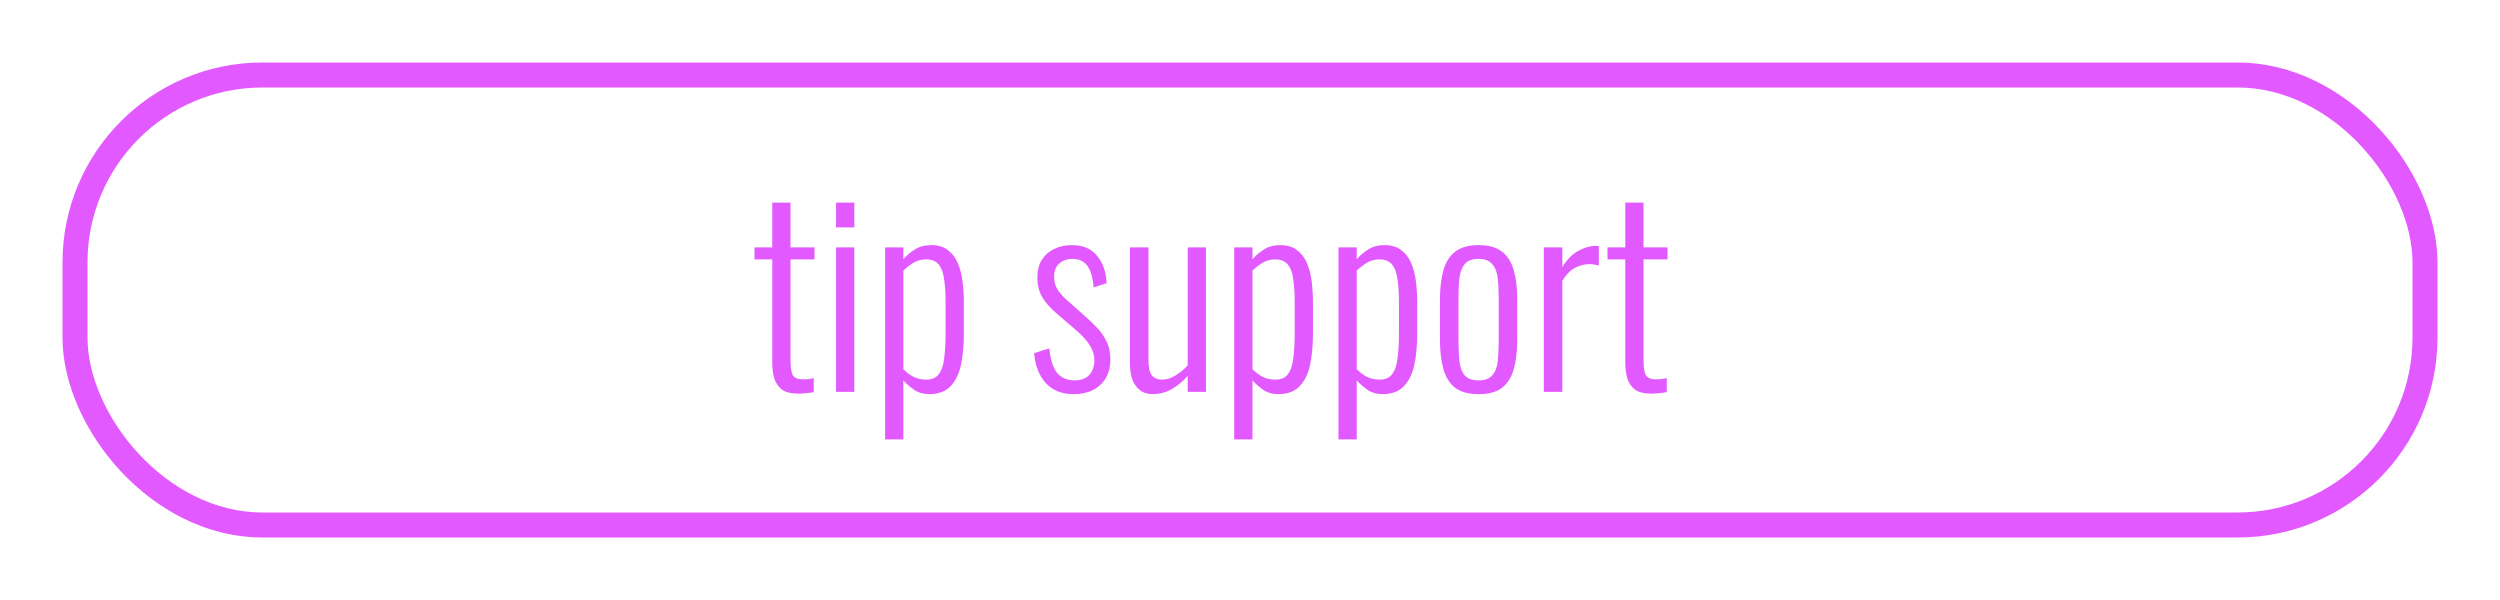 <svg width="200" height="48" viewBox="0 0 200 48" fill="none" xmlns="http://www.w3.org/2000/svg">
<g filter="url(#filter0_d_35_173)">
<rect x="6" y="6" width="188" height="36" rx="15" stroke="#E259FF" stroke-width="2"/>
</g>
<path d="M63.86 31.491C63.3 31.491 62.867 31.384 62.56 31.171C62.267 30.944 62.06 30.644 61.94 30.27C61.833 29.884 61.78 29.444 61.78 28.951V20.75H60.36V19.791H61.78V16.21H63.24V19.791H65.16V20.75H63.24V28.811C63.24 29.37 63.3 29.77 63.42 30.011C63.553 30.237 63.833 30.351 64.26 30.351C64.38 30.351 64.513 30.344 64.66 30.331C64.82 30.304 64.967 30.277 65.1 30.25V31.37C64.9 31.41 64.693 31.437 64.48 31.451C64.267 31.477 64.06 31.491 63.86 31.491ZM66.885 31.351V19.791H68.346V31.351H66.885ZM66.885 18.191V16.21H68.346V18.191H66.885ZM70.808 35.151V19.791H72.267V20.75C72.507 20.457 72.808 20.197 73.168 19.971C73.528 19.73 73.968 19.61 74.487 19.61C75.047 19.61 75.494 19.744 75.828 20.011C76.174 20.264 76.441 20.61 76.627 21.05C76.814 21.491 76.941 21.984 77.007 22.53C77.074 23.077 77.108 23.637 77.108 24.21V26.651C77.108 27.637 77.028 28.497 76.868 29.23C76.707 29.951 76.421 30.517 76.007 30.93C75.608 31.331 75.047 31.53 74.328 31.53C73.861 31.53 73.454 31.41 73.108 31.171C72.774 30.93 72.494 30.684 72.267 30.43V35.151H70.808ZM74.108 30.37C74.547 30.37 74.874 30.23 75.088 29.951C75.314 29.671 75.461 29.257 75.528 28.71C75.608 28.151 75.647 27.477 75.647 26.691V24.21C75.647 23.464 75.608 22.837 75.528 22.331C75.461 21.811 75.314 21.417 75.088 21.151C74.861 20.884 74.521 20.75 74.067 20.75C73.694 20.75 73.347 20.851 73.028 21.05C72.721 21.25 72.468 21.451 72.267 21.651V29.53C72.481 29.757 72.741 29.957 73.047 30.131C73.368 30.291 73.721 30.37 74.108 30.37ZM85.869 31.53C84.949 31.53 84.216 31.237 83.669 30.651C83.123 30.05 82.809 29.25 82.729 28.25L83.949 27.87C84.029 28.764 84.236 29.417 84.569 29.831C84.903 30.23 85.369 30.43 85.969 30.43C86.476 30.43 86.863 30.291 87.129 30.011C87.409 29.717 87.549 29.311 87.549 28.791C87.549 28.417 87.436 28.044 87.209 27.671C86.983 27.284 86.629 26.884 86.149 26.471L84.569 25.11C84.049 24.671 83.656 24.23 83.389 23.791C83.123 23.351 82.989 22.824 82.989 22.21C82.989 21.651 83.103 21.184 83.329 20.811C83.569 20.424 83.896 20.131 84.309 19.93C84.723 19.717 85.203 19.61 85.749 19.61C86.643 19.61 87.316 19.897 87.769 20.471C88.236 21.03 88.489 21.757 88.529 22.651L87.489 22.991C87.449 22.471 87.363 22.044 87.229 21.71C87.096 21.364 86.909 21.11 86.669 20.951C86.429 20.791 86.143 20.71 85.809 20.71C85.369 20.71 85.009 20.837 84.729 21.09C84.463 21.331 84.329 21.671 84.329 22.11C84.329 22.457 84.396 22.764 84.529 23.03C84.663 23.297 84.909 23.597 85.269 23.93L86.909 25.39C87.229 25.671 87.536 25.971 87.829 26.291C88.123 26.61 88.363 26.971 88.549 27.37C88.736 27.757 88.829 28.217 88.829 28.75C88.829 29.351 88.703 29.857 88.449 30.27C88.209 30.671 87.869 30.984 87.429 31.21C86.989 31.424 86.469 31.53 85.869 31.53ZM92.195 31.53C91.808 31.53 91.482 31.43 91.215 31.23C90.948 31.03 90.742 30.75 90.595 30.39C90.462 30.03 90.395 29.59 90.395 29.07V19.791H91.875V28.75C91.875 29.351 91.962 29.77 92.135 30.011C92.322 30.25 92.602 30.37 92.975 30.37C93.322 30.37 93.668 30.264 94.015 30.05C94.375 29.837 94.708 29.564 95.015 29.23V19.791H96.475V31.351H95.015V30.07C94.642 30.497 94.215 30.851 93.735 31.131C93.255 31.397 92.742 31.53 92.195 31.53ZM98.737 35.151V19.791H100.197V20.75C100.437 20.457 100.737 20.197 101.097 19.971C101.457 19.73 101.897 19.61 102.417 19.61C102.977 19.61 103.424 19.744 103.757 20.011C104.104 20.264 104.371 20.61 104.557 21.05C104.744 21.491 104.871 21.984 104.937 22.53C105.004 23.077 105.037 23.637 105.037 24.21V26.651C105.037 27.637 104.957 28.497 104.797 29.23C104.637 29.951 104.351 30.517 103.937 30.93C103.537 31.331 102.977 31.53 102.257 31.53C101.791 31.53 101.384 31.41 101.037 31.171C100.704 30.93 100.424 30.684 100.197 30.43V35.151H98.737ZM102.037 30.37C102.477 30.37 102.804 30.23 103.017 29.951C103.244 29.671 103.391 29.257 103.457 28.71C103.537 28.151 103.577 27.477 103.577 26.691V24.21C103.577 23.464 103.537 22.837 103.457 22.331C103.391 21.811 103.244 21.417 103.017 21.151C102.791 20.884 102.451 20.75 101.997 20.75C101.624 20.75 101.277 20.851 100.957 21.05C100.651 21.25 100.397 21.451 100.197 21.651V29.53C100.411 29.757 100.671 29.957 100.977 30.131C101.297 30.291 101.651 30.37 102.037 30.37ZM107.077 35.151V19.791H108.537V20.75C108.777 20.457 109.077 20.197 109.437 19.971C109.797 19.73 110.237 19.61 110.757 19.61C111.317 19.61 111.764 19.744 112.097 20.011C112.444 20.264 112.71 20.61 112.897 21.05C113.084 21.491 113.21 21.984 113.277 22.53C113.344 23.077 113.377 23.637 113.377 24.21V26.651C113.377 27.637 113.297 28.497 113.137 29.23C112.977 29.951 112.69 30.517 112.277 30.93C111.877 31.331 111.317 31.53 110.597 31.53C110.13 31.53 109.724 31.41 109.377 31.171C109.044 30.93 108.764 30.684 108.537 30.43V35.151H107.077ZM110.377 30.37C110.817 30.37 111.144 30.23 111.357 29.951C111.584 29.671 111.73 29.257 111.797 28.71C111.877 28.151 111.917 27.477 111.917 26.691V24.21C111.917 23.464 111.877 22.837 111.797 22.331C111.73 21.811 111.584 21.417 111.357 21.151C111.13 20.884 110.79 20.75 110.337 20.75C109.964 20.75 109.617 20.851 109.297 21.05C108.99 21.25 108.737 21.451 108.537 21.651V29.53C108.75 29.757 109.01 29.957 109.317 30.131C109.637 30.291 109.99 30.37 110.377 30.37ZM118.277 31.53C117.49 31.53 116.87 31.364 116.417 31.03C115.977 30.684 115.664 30.191 115.477 29.55C115.29 28.897 115.197 28.104 115.197 27.171V23.971C115.197 23.037 115.29 22.25 115.477 21.61C115.664 20.957 115.977 20.464 116.417 20.131C116.87 19.784 117.49 19.61 118.277 19.61C119.09 19.61 119.717 19.784 120.157 20.131C120.597 20.464 120.91 20.957 121.097 21.61C121.284 22.25 121.377 23.037 121.377 23.971V27.171C121.377 28.104 121.284 28.897 121.097 29.55C120.91 30.191 120.597 30.684 120.157 31.03C119.717 31.364 119.09 31.53 118.277 31.53ZM118.277 30.43C118.784 30.43 119.15 30.297 119.377 30.03C119.617 29.764 119.764 29.39 119.817 28.91C119.87 28.417 119.897 27.864 119.897 27.25V23.89C119.897 23.264 119.87 22.717 119.817 22.25C119.764 21.77 119.617 21.397 119.377 21.131C119.15 20.851 118.784 20.71 118.277 20.71C117.77 20.71 117.404 20.851 117.177 21.131C116.95 21.397 116.81 21.77 116.757 22.25C116.704 22.717 116.677 23.264 116.677 23.89V27.25C116.677 27.864 116.704 28.417 116.757 28.91C116.81 29.39 116.95 29.764 117.177 30.03C117.404 30.297 117.77 30.43 118.277 30.43ZM123.505 31.351V19.791H124.985V21.37C125.358 20.757 125.785 20.324 126.265 20.07C126.745 19.804 127.205 19.671 127.645 19.671C127.685 19.671 127.725 19.671 127.765 19.671C127.805 19.671 127.852 19.677 127.905 19.691V21.25C127.812 21.21 127.698 21.184 127.565 21.171C127.432 21.144 127.305 21.131 127.185 21.131C126.732 21.131 126.318 21.237 125.945 21.451C125.585 21.664 125.265 22.004 124.985 22.471V31.351H123.505ZM132.102 31.491C131.542 31.491 131.109 31.384 130.802 31.171C130.509 30.944 130.302 30.644 130.182 30.27C130.076 29.884 130.022 29.444 130.022 28.951V20.75H128.602V19.791H130.022V16.21H131.482V19.791H133.402V20.75H131.482V28.811C131.482 29.37 131.542 29.77 131.662 30.011C131.796 30.237 132.076 30.351 132.502 30.351C132.622 30.351 132.756 30.344 132.902 30.331C133.062 30.304 133.209 30.277 133.342 30.25V31.37C133.142 31.41 132.936 31.437 132.722 31.451C132.509 31.477 132.302 31.491 132.102 31.491Z" fill="#E259FF"/>
<defs>
<filter id="filter0_d_35_173" x="0" y="0" width="200" height="48" filterUnits="userSpaceOnUse" color-interpolation-filters="sRGB">
<feFlood flood-opacity="0" result="BackgroundImageFix"/>
<feColorMatrix in="SourceAlpha" type="matrix" values="0 0 0 0 0 0 0 0 0 0 0 0 0 0 0 0 0 0 127 0" result="hardAlpha"/>
<feMorphology radius="1" operator="dilate" in="SourceAlpha" result="effect1_dropShadow_35_173"/>
<feOffset/>
<feGaussianBlur stdDeviation="2"/>
<feColorMatrix type="matrix" values="0 0 0 0 0.886 0 0 0 0 0.349 0 0 0 0 1 0 0 0 1 0"/>
<feBlend mode="normal" in2="BackgroundImageFix" result="effect1_dropShadow_35_173"/>
<feBlend mode="normal" in="SourceGraphic" in2="effect1_dropShadow_35_173" result="shape"/>
</filter>
</defs>
</svg>
